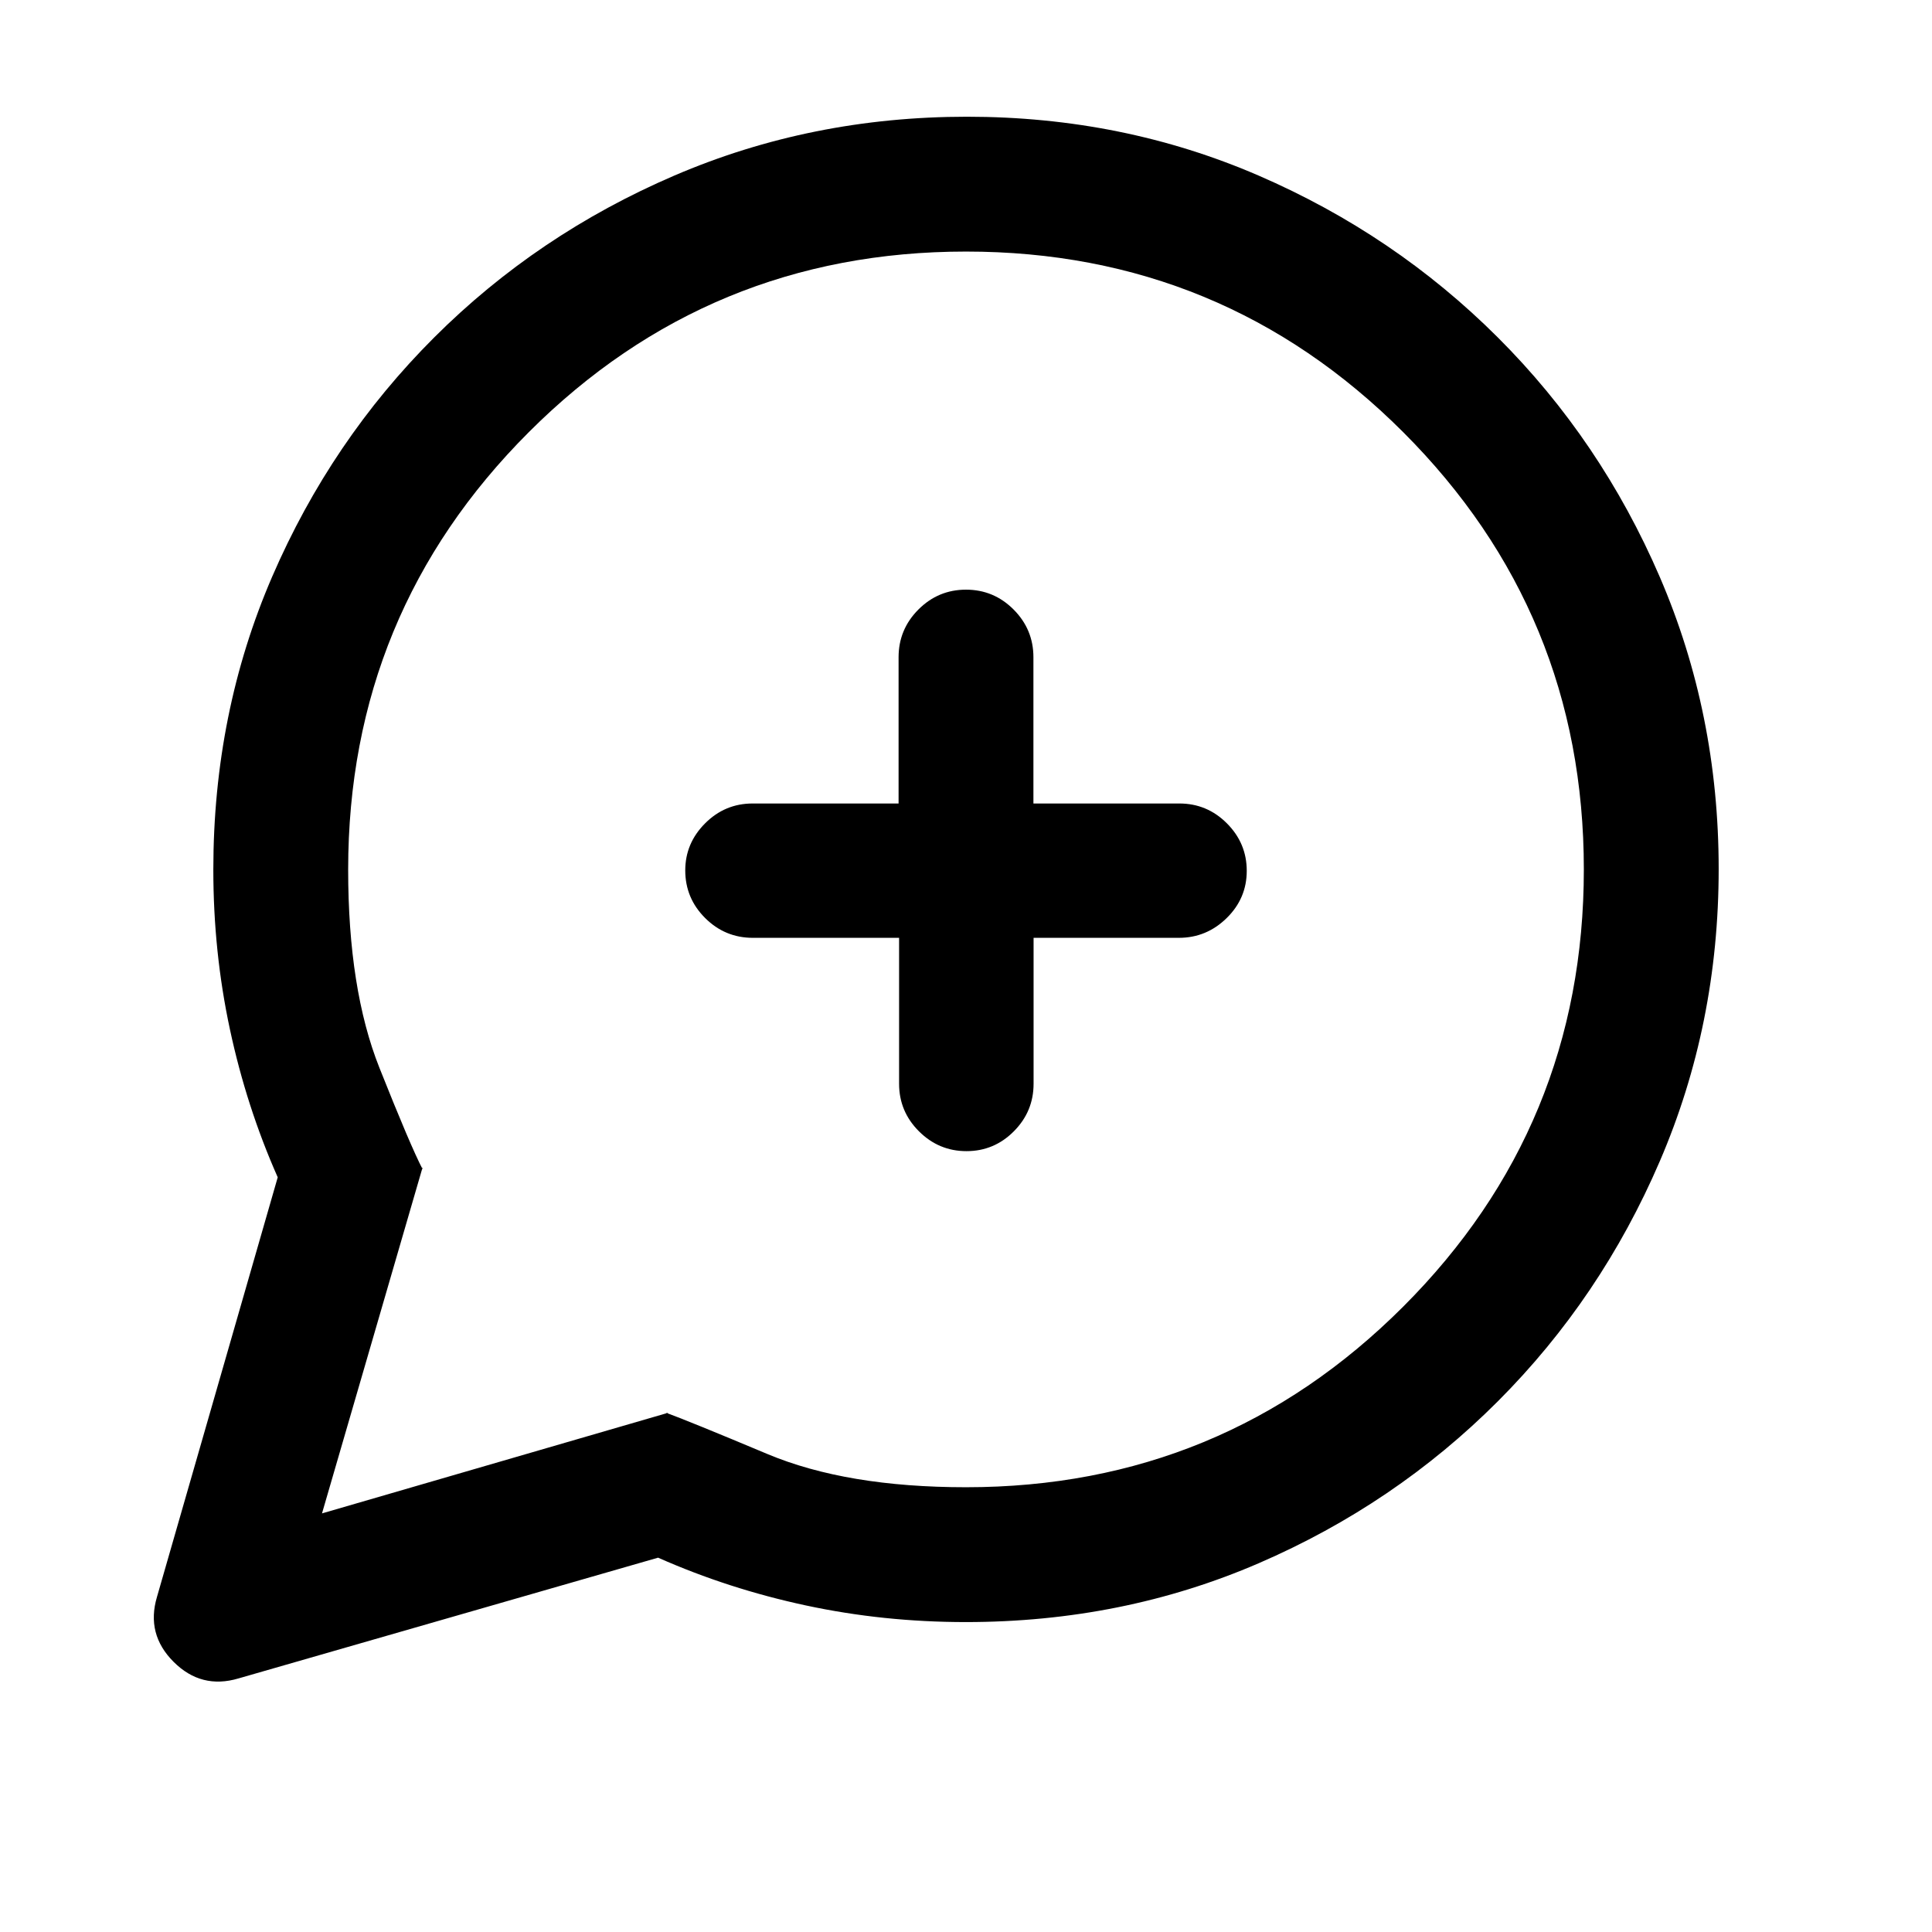 <svg xmlns="http://www.w3.org/2000/svg" height="20" viewBox="0 -960 960 960" width="20"><path d="M138-375q-15.5-35-23.75-73.5T106-527.88q0-77.94 29.26-145.62 29.27-67.69 80.5-118.84Q267-843.5 335.05-872.75 403.09-902 480.46-902q77.37 0 144.95 29.25 67.59 29.25 118.83 80.4 51.23 51.15 80.5 119.05Q854-605.4 854-528.2q0 77.2-29.25 145.2-29.25 68-80.41 119.24-51.15 51.23-118.84 80.5Q557.82-154 479.88-154q-40.88 0-79.38-8.25Q362-170.5 327-186l-208.5 60q-18.5 5.5-32.25-8.25T78-166.5L138-375Zm22 167 172-50h-1q11 4 50.34 20.5 39.35 16.5 98.67 16.5 127.49 0 217.24-89.75Q787-400.5 787-528t-89.75-217.25Q607.5-835 480-835t-217.25 89.75Q173-655.5 173-527.86q0 59.36 15.5 98.36T210-379v-1l-50 172Zm286.75-286v72.5q0 13.8 9.88 23.65 9.87 9.85 23.6 9.85 13.74 0 23.54-9.85 9.81-9.85 9.81-23.65V-494h72.19q13.73 0 23.73-9.79t10-23.5q0-13.71-9.85-23.58-9.85-9.88-23.65-9.88h-72.5v-72.67q0-13.83-9.85-23.71Q493.8-667 480-667q-13.8 0-23.65 9.87-9.85 9.88-9.85 23.71v72.67H374q-13.8 0-23.65 9.88-9.85 9.87-9.85 23.37 0 13.8 9.87 23.65 9.88 9.85 23.71 9.85h72.67ZM474-522Z"/></svg>
